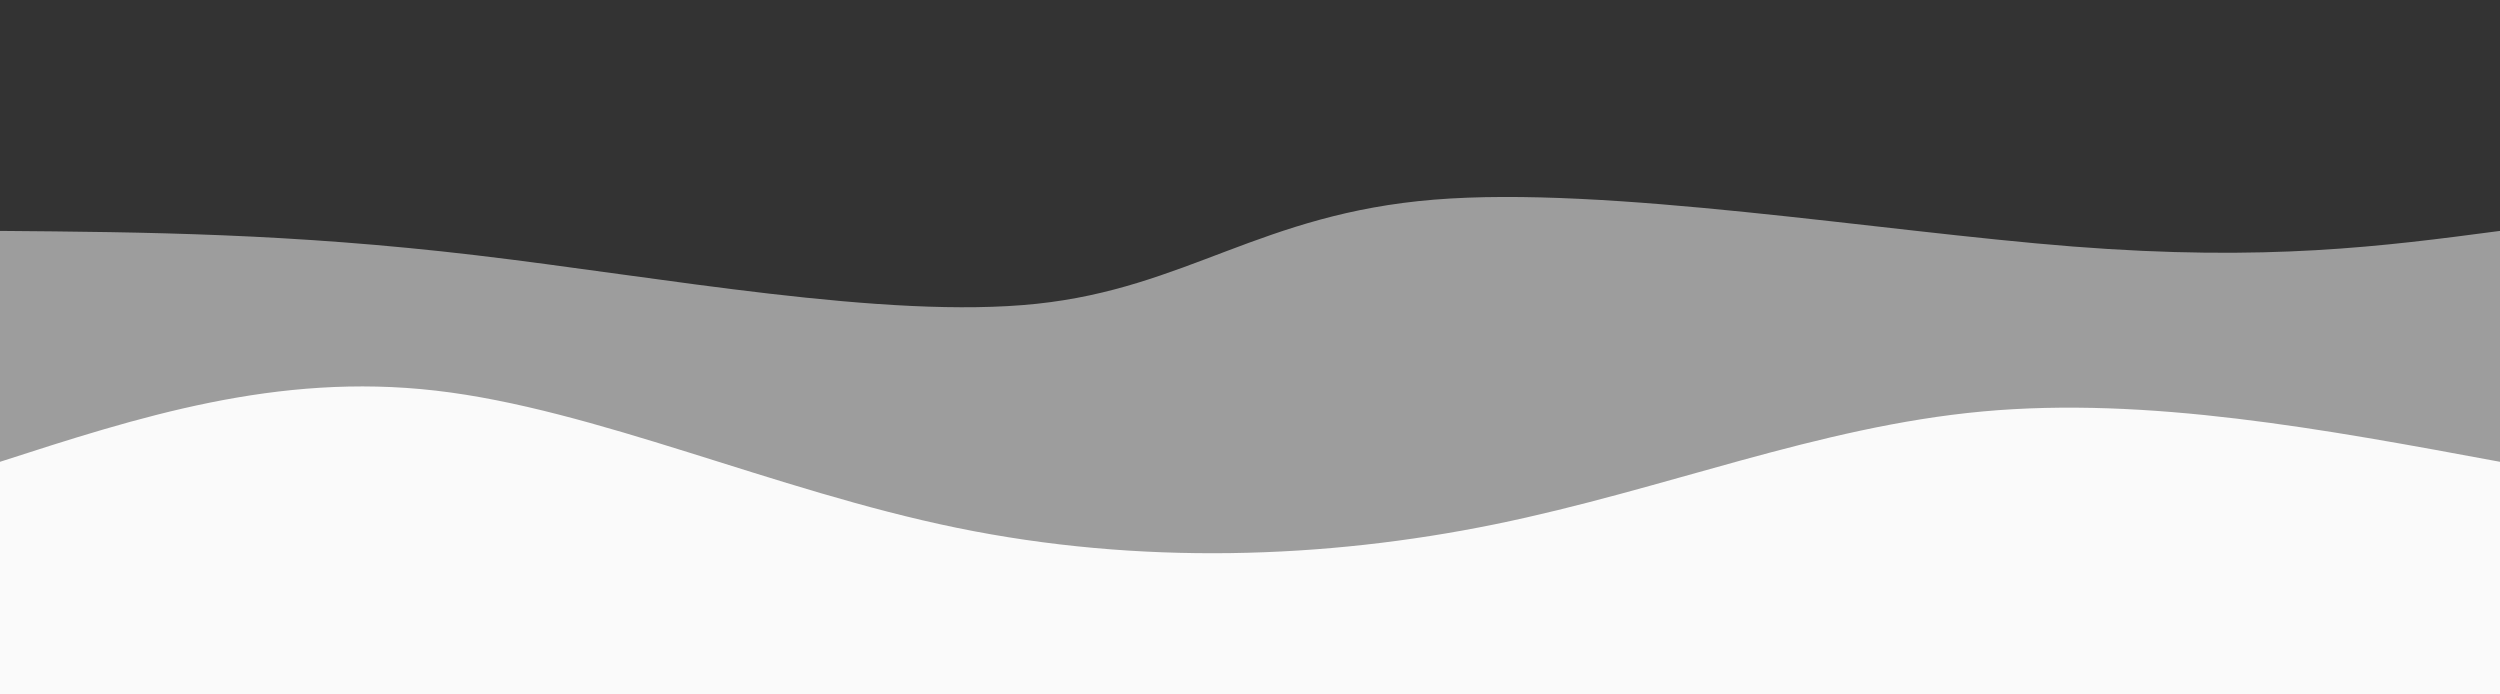 <svg width="100%" height="100%" id="svg" viewBox="0 0 1440 400" xmlns="http://www.w3.org/2000/svg" class="transition duration-300 ease-in-out delay-150">
  <rect x="0" y="0" width="1440" height="400" fill="#333333" stroke="none"/>
  <path d="M 0,400 C 0,400 0,133 0,133 C 83.627,133.699 167.254,134.397 274,147 C 380.746,159.603 510.612,184.11 597,175 C 683.388,165.89 726.297,123.163 826,115 C 925.703,106.837 1082.201,133.239 1194,142 C 1305.799,150.761 1372.9,141.88 1440,133 C 1440,133 1440,400 1440,400 Z" stroke="none" stroke-width="0" fill="#fafafa" fill-opacity="0.53" class="transition-all duration-300 ease-in-out delay-150 path-0"></path>
  <path d="M 0,400 C 0,400 0,266 0,266 C 79.742,240.23 159.483,214.459 251,225 C 342.517,235.541 445.809,282.392 551,304 C 656.191,325.608 763.282,321.971 861,302 C 958.718,282.029 1047.062,245.722 1142,237 C 1236.938,228.278 1338.469,247.139 1440,266 C 1440,266 1440,400 1440,400 Z" stroke="none" stroke-width="0" fill="#fafafa" fill-opacity="1" class="transition-all duration-300 ease-in-out delay-150 path-1"></path>
</svg>